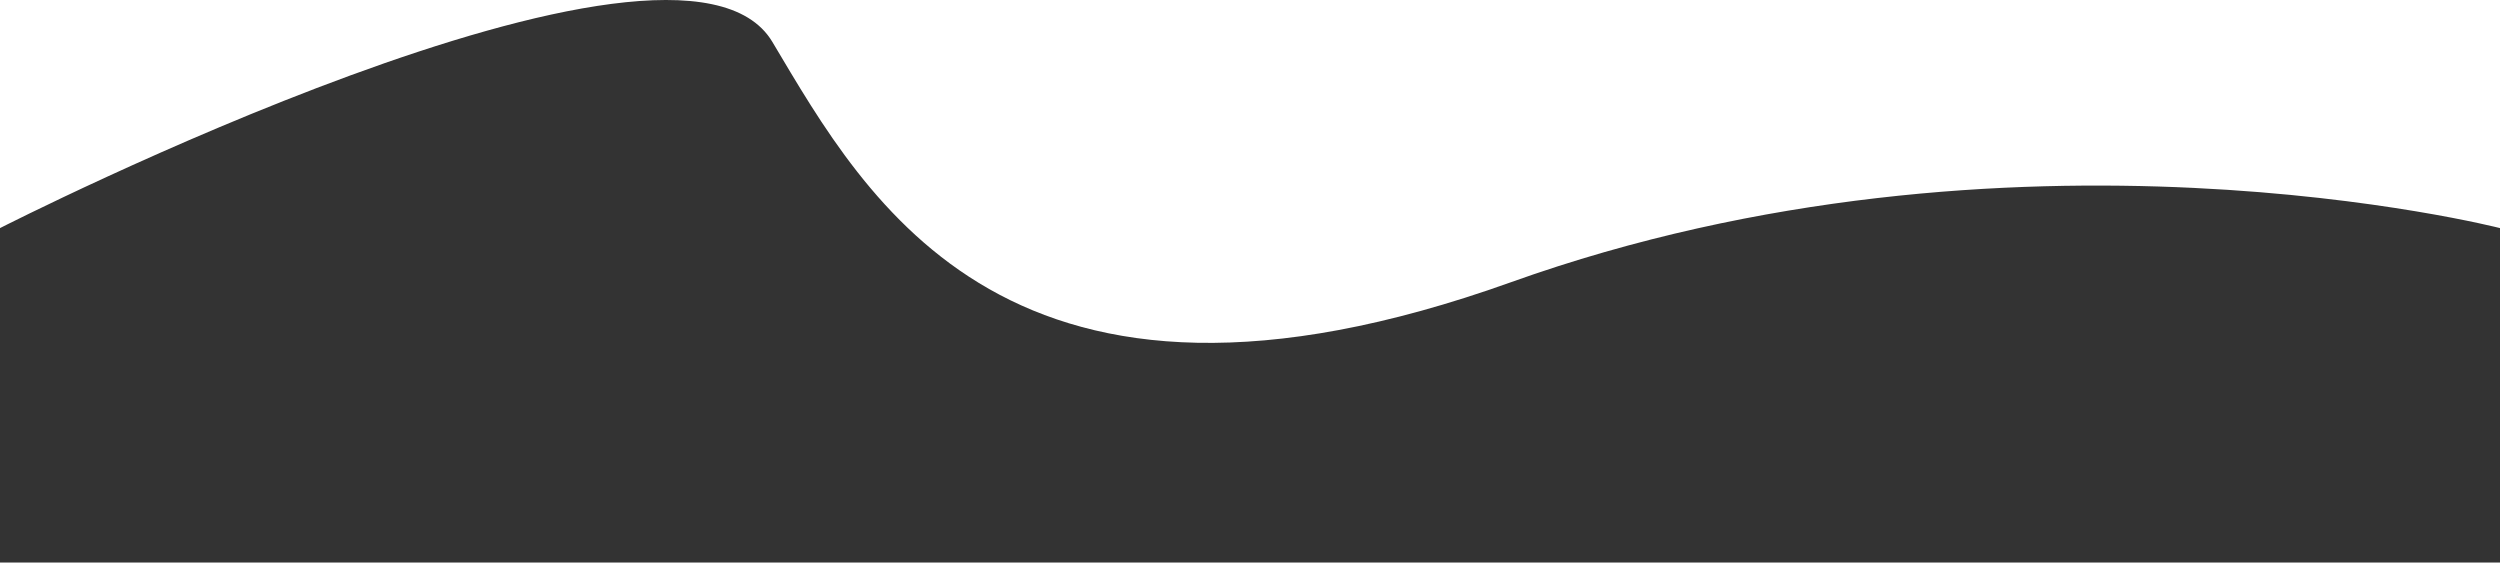 <svg width="359" height="81" viewBox="0 0 359 81" fill="none" xmlns="http://www.w3.org/2000/svg">
<path d="M110.911 6.017C124.531 28.866 144.962 66.299 216.957 40.533C288.951 14.768 359 32.755 359 32.755V80.778H0V32.755C0 32.755 97.29 -16.832 110.911 6.017Z" fill="black" fill-opacity="0.8"/>
</svg>
